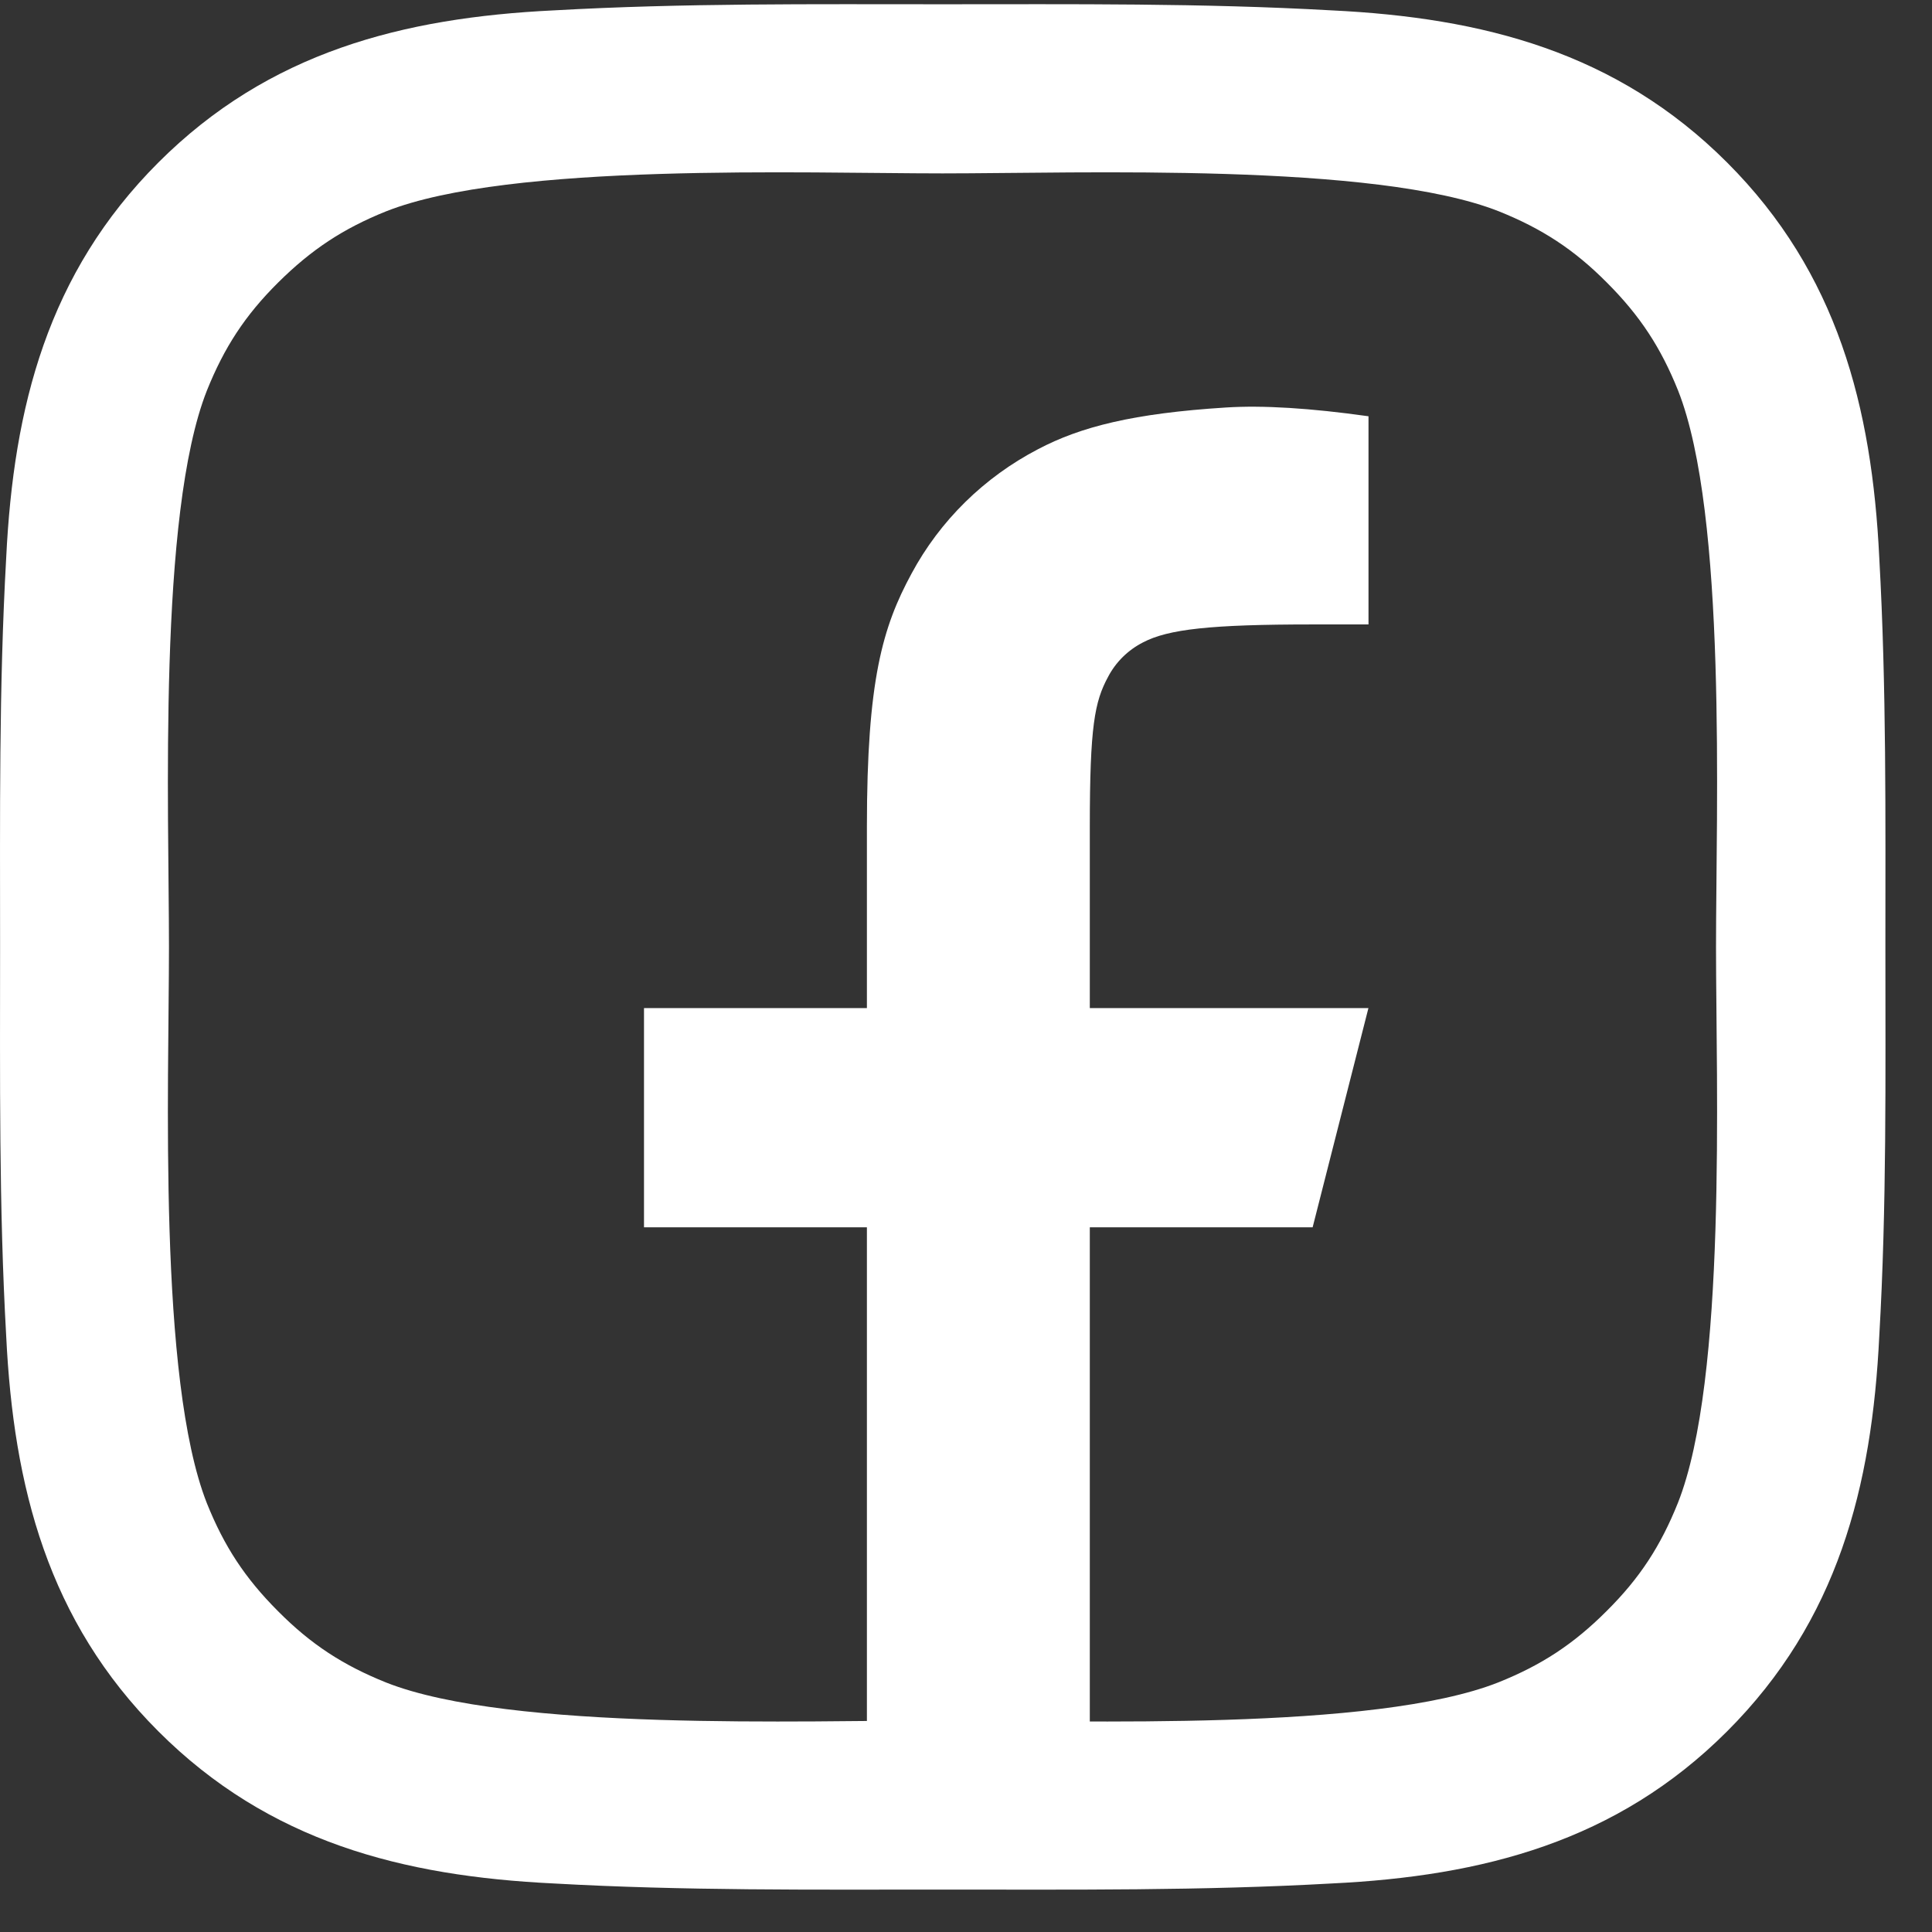 <svg width="24" height="24" viewBox="0 0 24 24" fill="none" xmlns="http://www.w3.org/2000/svg">
<rect x="0" y="0" width="24" height="24" fill="#333333" stroke="none"/>
<path d="M10.769 15.246V22.052H13.538V15.246H16.306L16.999 12.523H13.538V10.27C13.538 9.02 13.598 8.716 13.765 8.408C13.861 8.224 14.013 8.075 14.199 7.98C14.512 7.816 15.037 7.757 16.306 7.757H17V5.171C16.276 5.069 15.686 5.033 15.231 5.062C14.082 5.134 13.424 5.301 12.895 5.58C12.225 5.929 11.677 6.467 11.323 7.126C10.963 7.791 10.769 8.451 10.769 10.271V12.523H8V15.246H10.769Z" fill="white"/>
<path d="M23.421 11.763C23.421 10.146 23.435 8.543 23.345 6.929C23.254 5.054 22.826 3.39 21.455 2.019C20.081 0.645 18.42 0.22 16.545 0.129C14.928 0.038 13.325 0.053 11.711 0.053C10.094 0.053 8.491 0.038 6.877 0.129C5.002 0.22 3.338 0.648 1.967 2.019C0.593 3.393 0.168 5.054 0.077 6.929C-0.014 8.546 0.001 10.149 0.001 11.763C0.001 13.377 -0.014 14.983 0.077 16.597C0.168 18.472 0.596 20.136 1.967 21.507C3.341 22.881 5.002 23.306 6.877 23.397C8.494 23.488 10.097 23.473 11.711 23.473C13.328 23.473 14.931 23.488 16.545 23.397C18.42 23.306 20.084 22.878 21.455 21.507C22.829 20.133 23.254 18.472 23.345 16.597C23.438 14.983 23.421 13.38 23.421 11.763ZM20.843 18.671C20.629 19.204 20.371 19.603 19.958 20.013C19.545 20.426 19.149 20.684 18.616 20.898C17.075 21.51 13.416 21.372 11.708 21.372C10 21.372 6.338 21.51 4.797 20.901C4.264 20.687 3.865 20.429 3.455 20.016C3.042 19.603 2.784 19.207 2.57 18.674C1.961 17.13 2.099 13.471 2.099 11.763C2.099 10.055 1.961 6.393 2.57 4.852C2.784 4.319 3.042 3.92 3.455 3.51C3.868 3.1 4.264 2.839 4.797 2.625C6.338 2.016 10 2.154 11.708 2.154C13.416 2.154 17.078 2.016 18.619 2.625C19.152 2.839 19.551 3.097 19.961 3.51C20.374 3.923 20.632 4.319 20.846 4.852C21.455 6.393 21.317 10.055 21.317 11.763C21.317 13.471 21.455 17.13 20.843 18.671Z" fill="white"/>
</svg>
